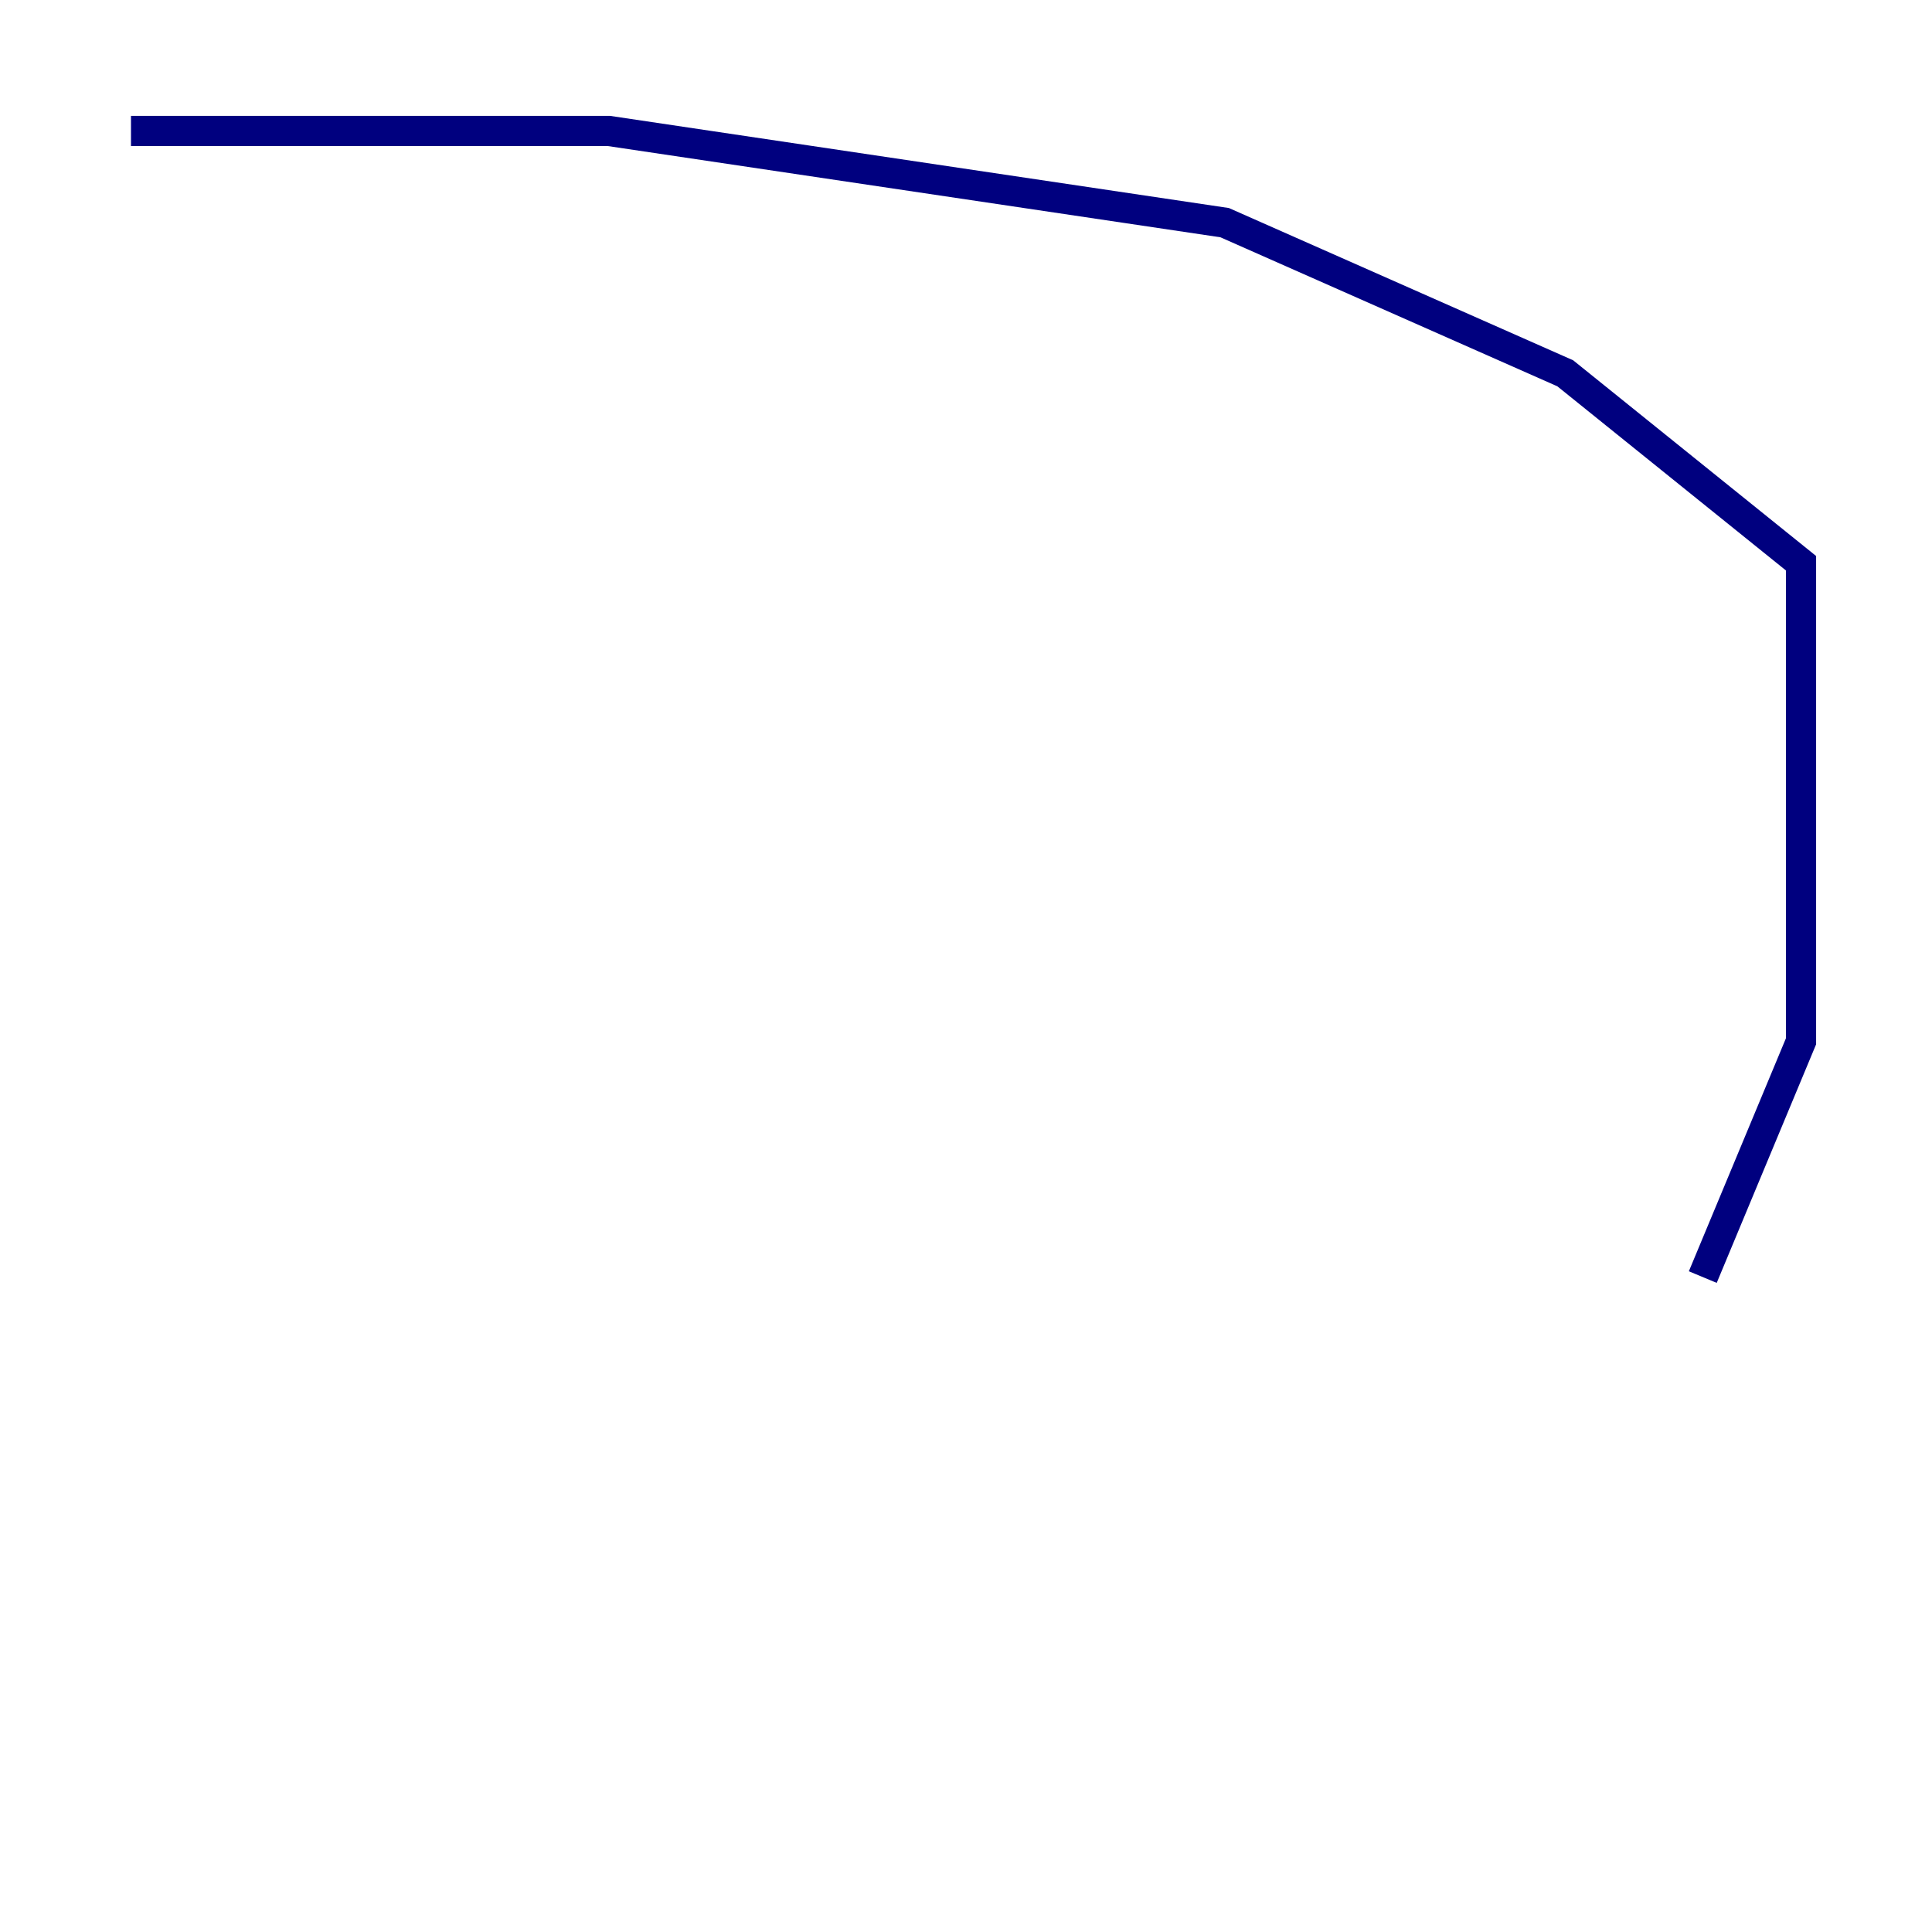 <?xml version="1.0" encoding="utf-8" ?>
<svg baseProfile="tiny" height="128" version="1.2" viewBox="0,0,128,128" width="128" xmlns="http://www.w3.org/2000/svg" xmlns:ev="http://www.w3.org/2001/xml-events" xmlns:xlink="http://www.w3.org/1999/xlink"><defs /><polyline fill="none" points="112.814,84.61 119.322,68.99 119.322,37.315 103.702,24.732 81.139,14.752 40.352,8.678 8.678,8.678" stroke="#00007f" stroke-width="2" /></svg>